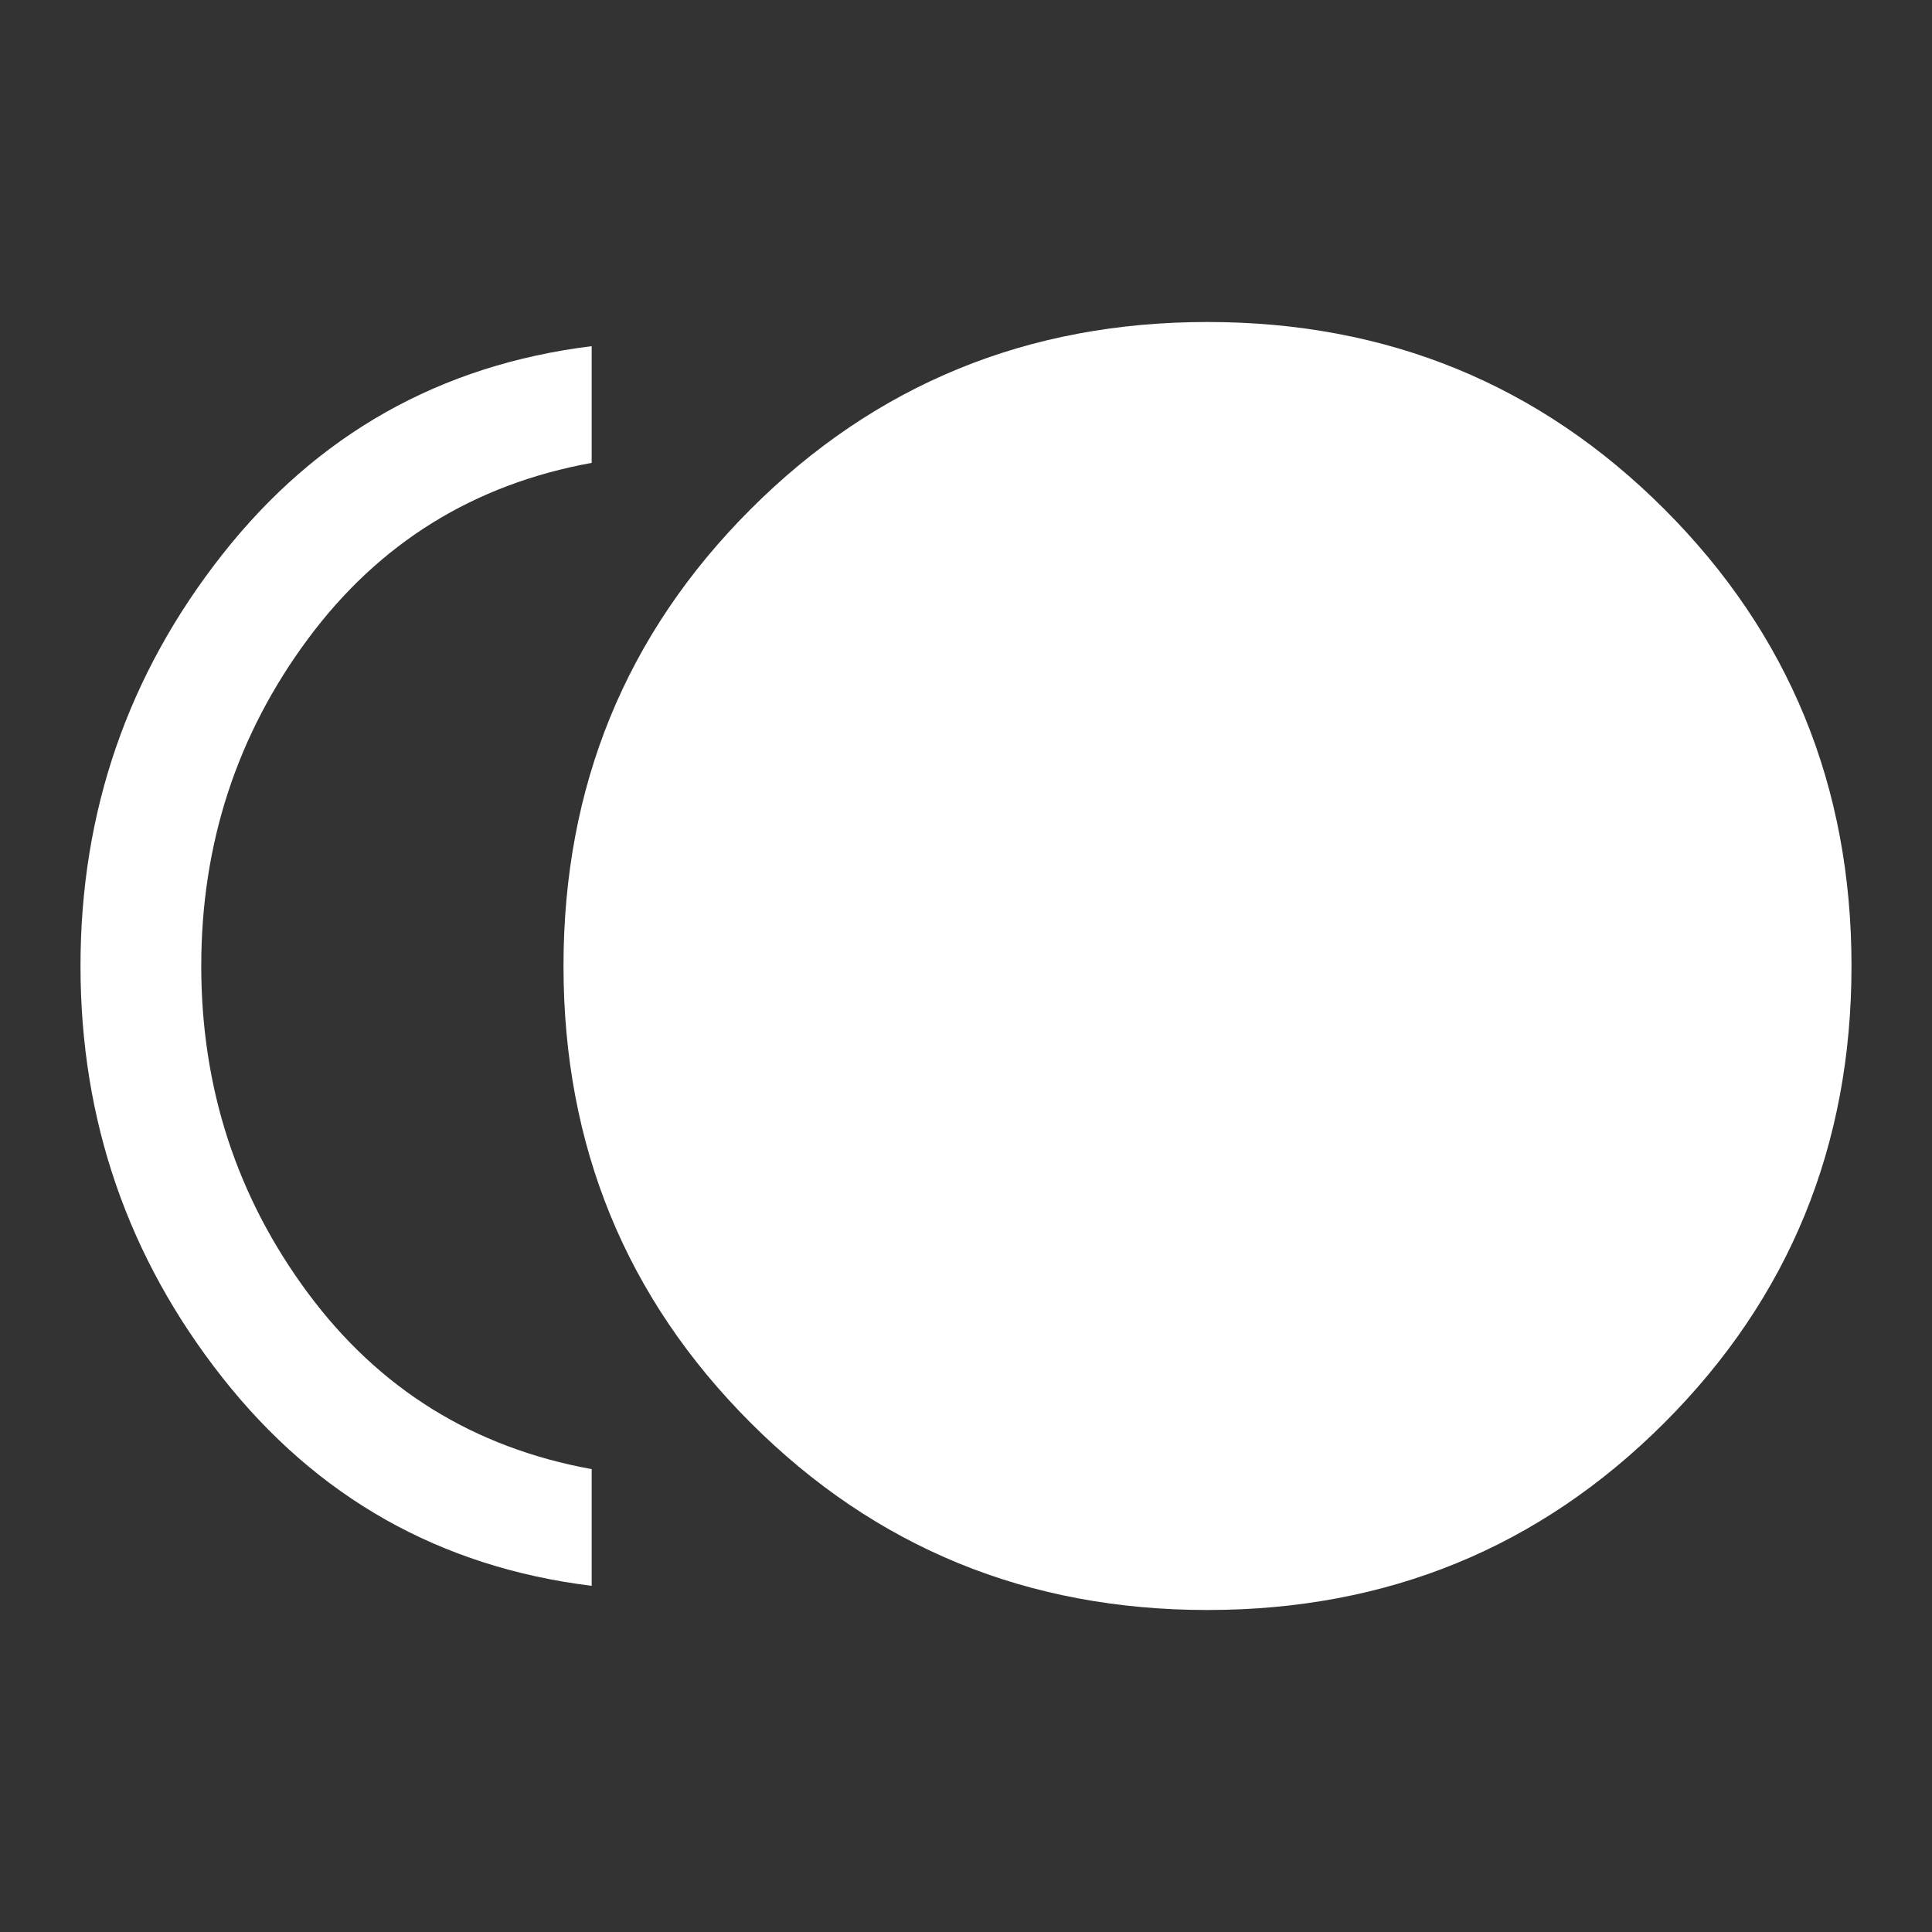 <svg xmlns="http://www.w3.org/2000/svg" height="48" viewBox="0 -960 960 960" width="48" fill="white">
    <rect x="0" y="-960" width="960" height="960" fill="#333333" stroke="none"/>
    <path
        d="M600-160q-134 0-227-93t-93-227q0-134 93-227t227-93q134 0 227 93t93 227q0 134-93 227t-227 93Zm-306-12q-113-14-183.5-103.5T40-480q0-115 70.5-204.5T294-788v58q-88 16-141 87.5T100-480q0 91 53 162.5T294-230v58Z" />
</svg>
